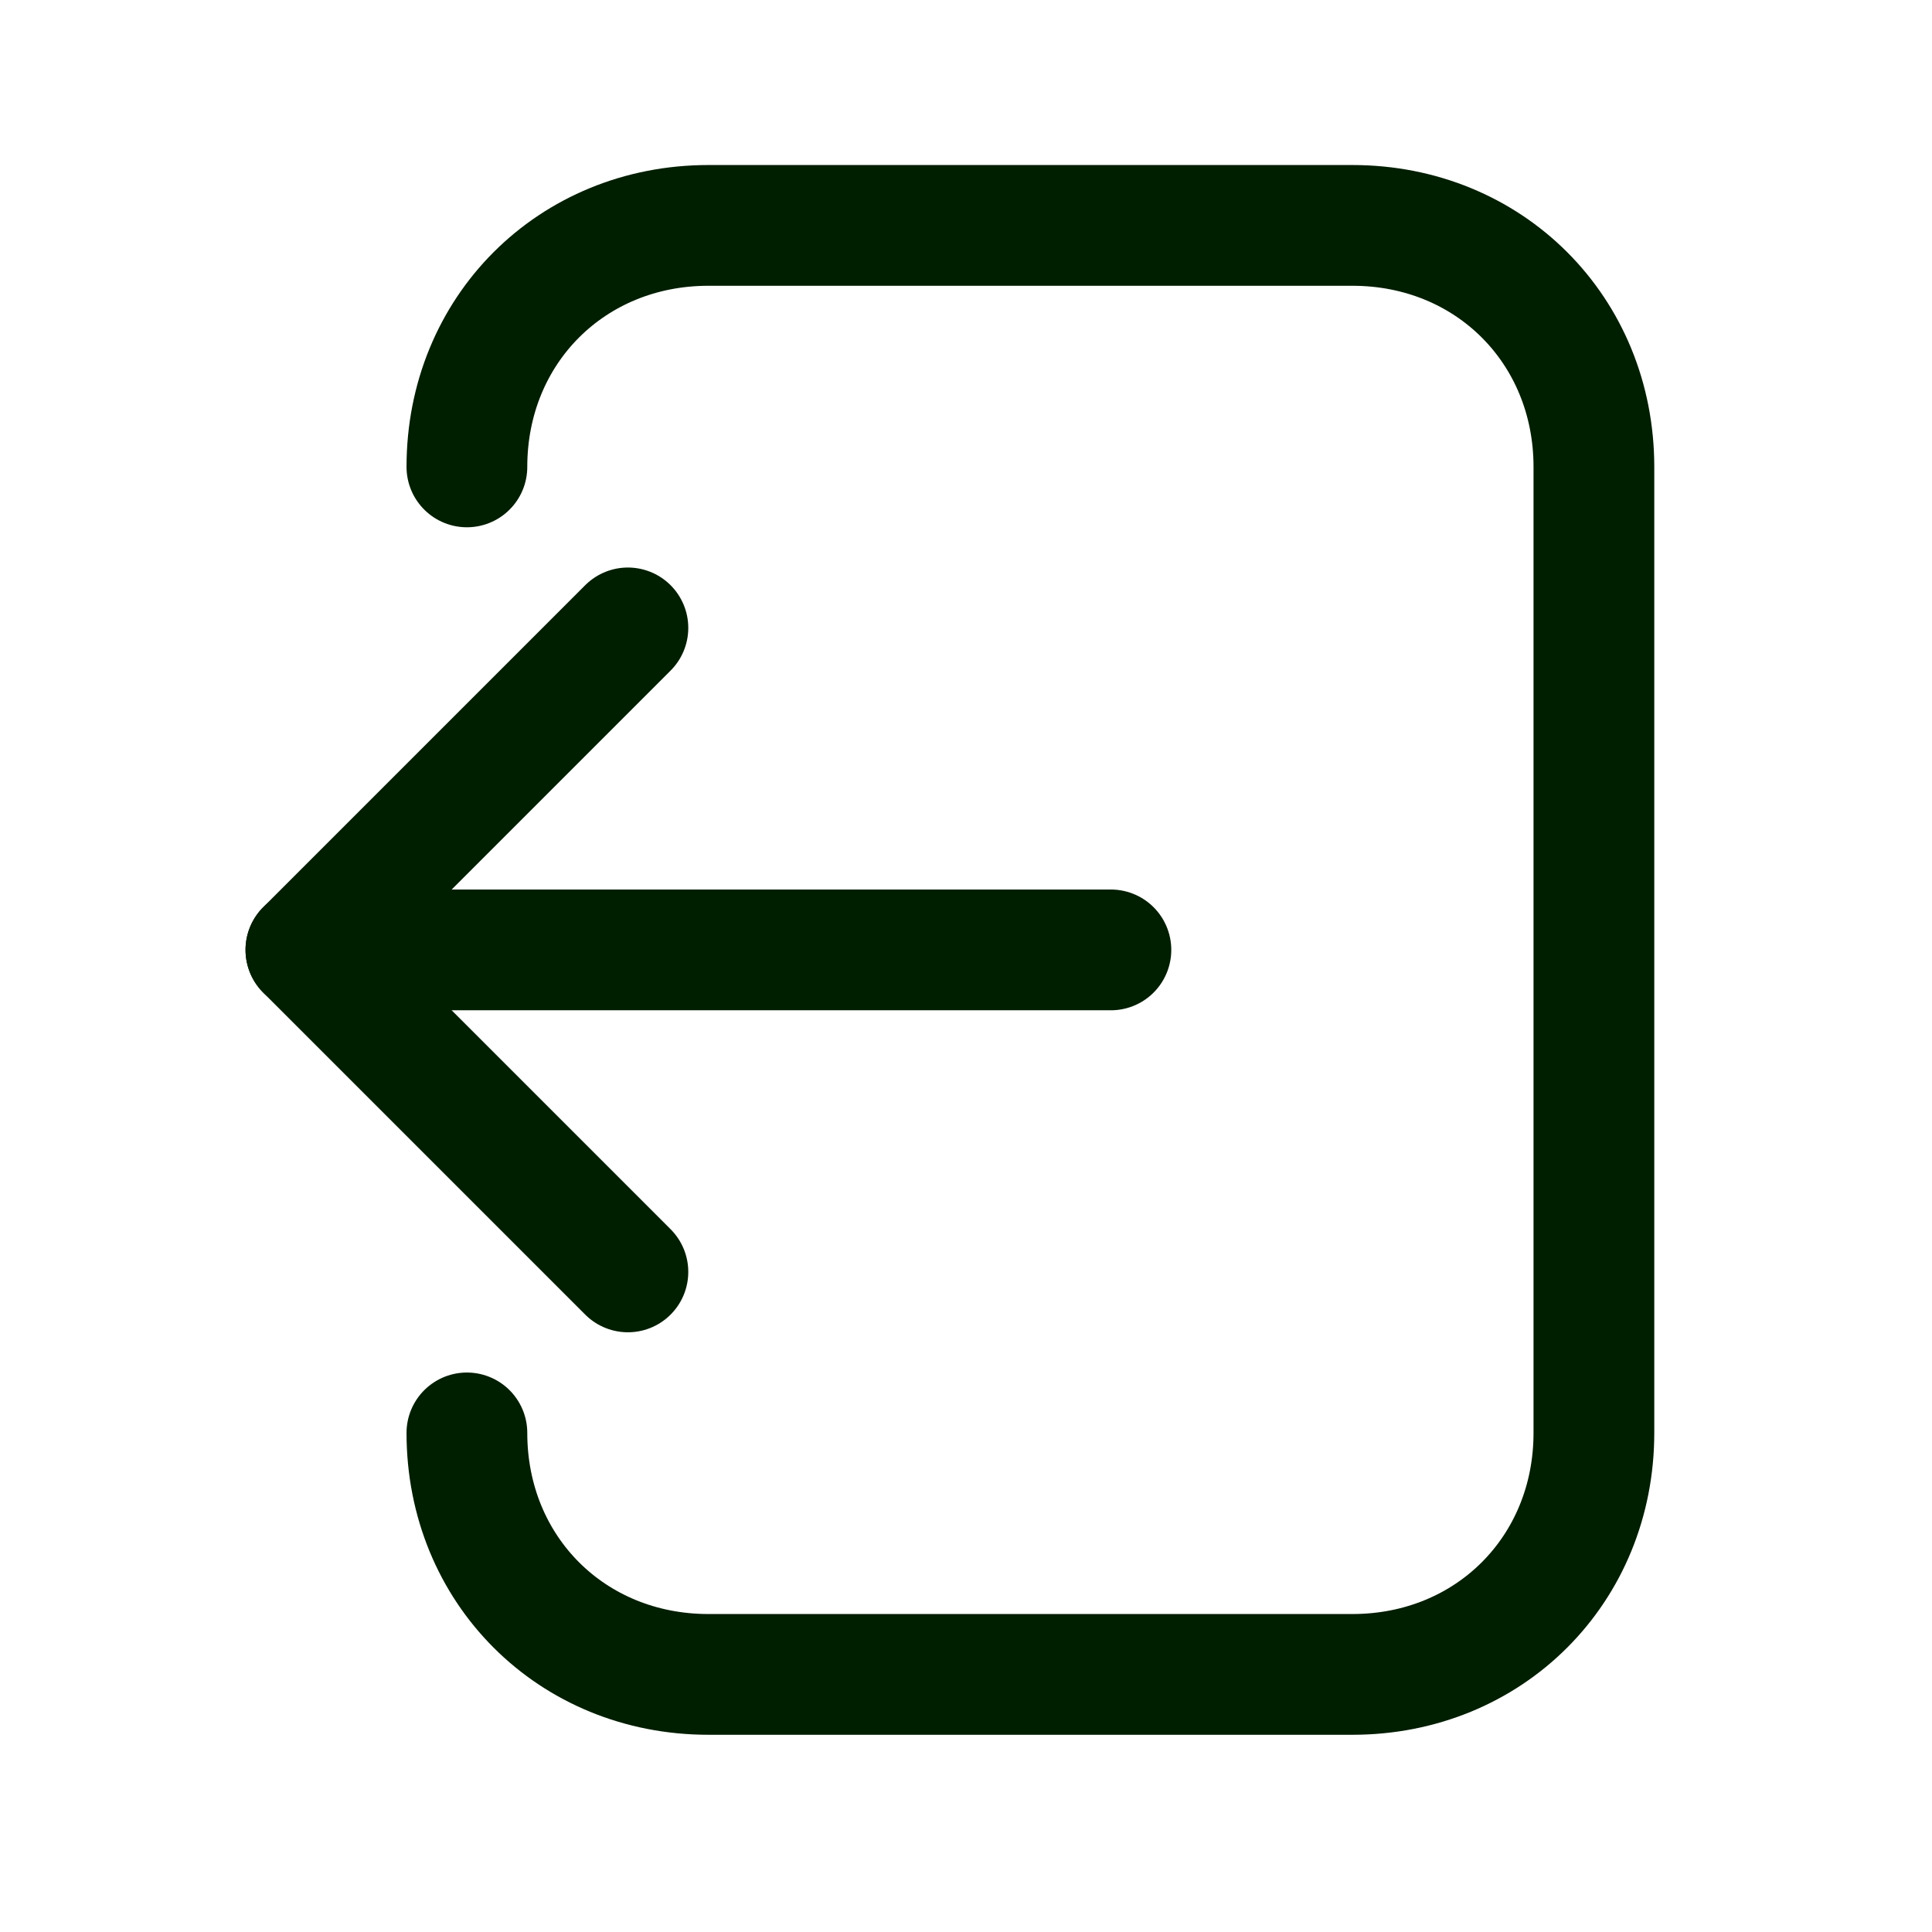 <svg height="26px" width="26px" xmlns="http://www.w3.org/2000/svg" fill="none" aria-hidden="true" viewBox="0 0 24 24" role="img"><path vector-effect="non-scaling-stroke" stroke="#001e00" stroke-linecap="round" stroke-linejoin="round" stroke-miterlimit="10" stroke-width="1.5" d="M5.8 5.8c0-1.7 1.3-3 3-3h8c1.7 0 3 1.3 3 3v12c0 1.7-1.3 3-3 3h-8c-1.7 0-3-1.3-3-3m8-6h-10"></path><path vector-effect="non-scaling-stroke" stroke="#001e00" stroke-linecap="round" stroke-linejoin="round" stroke-miterlimit="10" stroke-width="1.5" d="M7.8 7.8l-4 4 4 4"></path></svg>